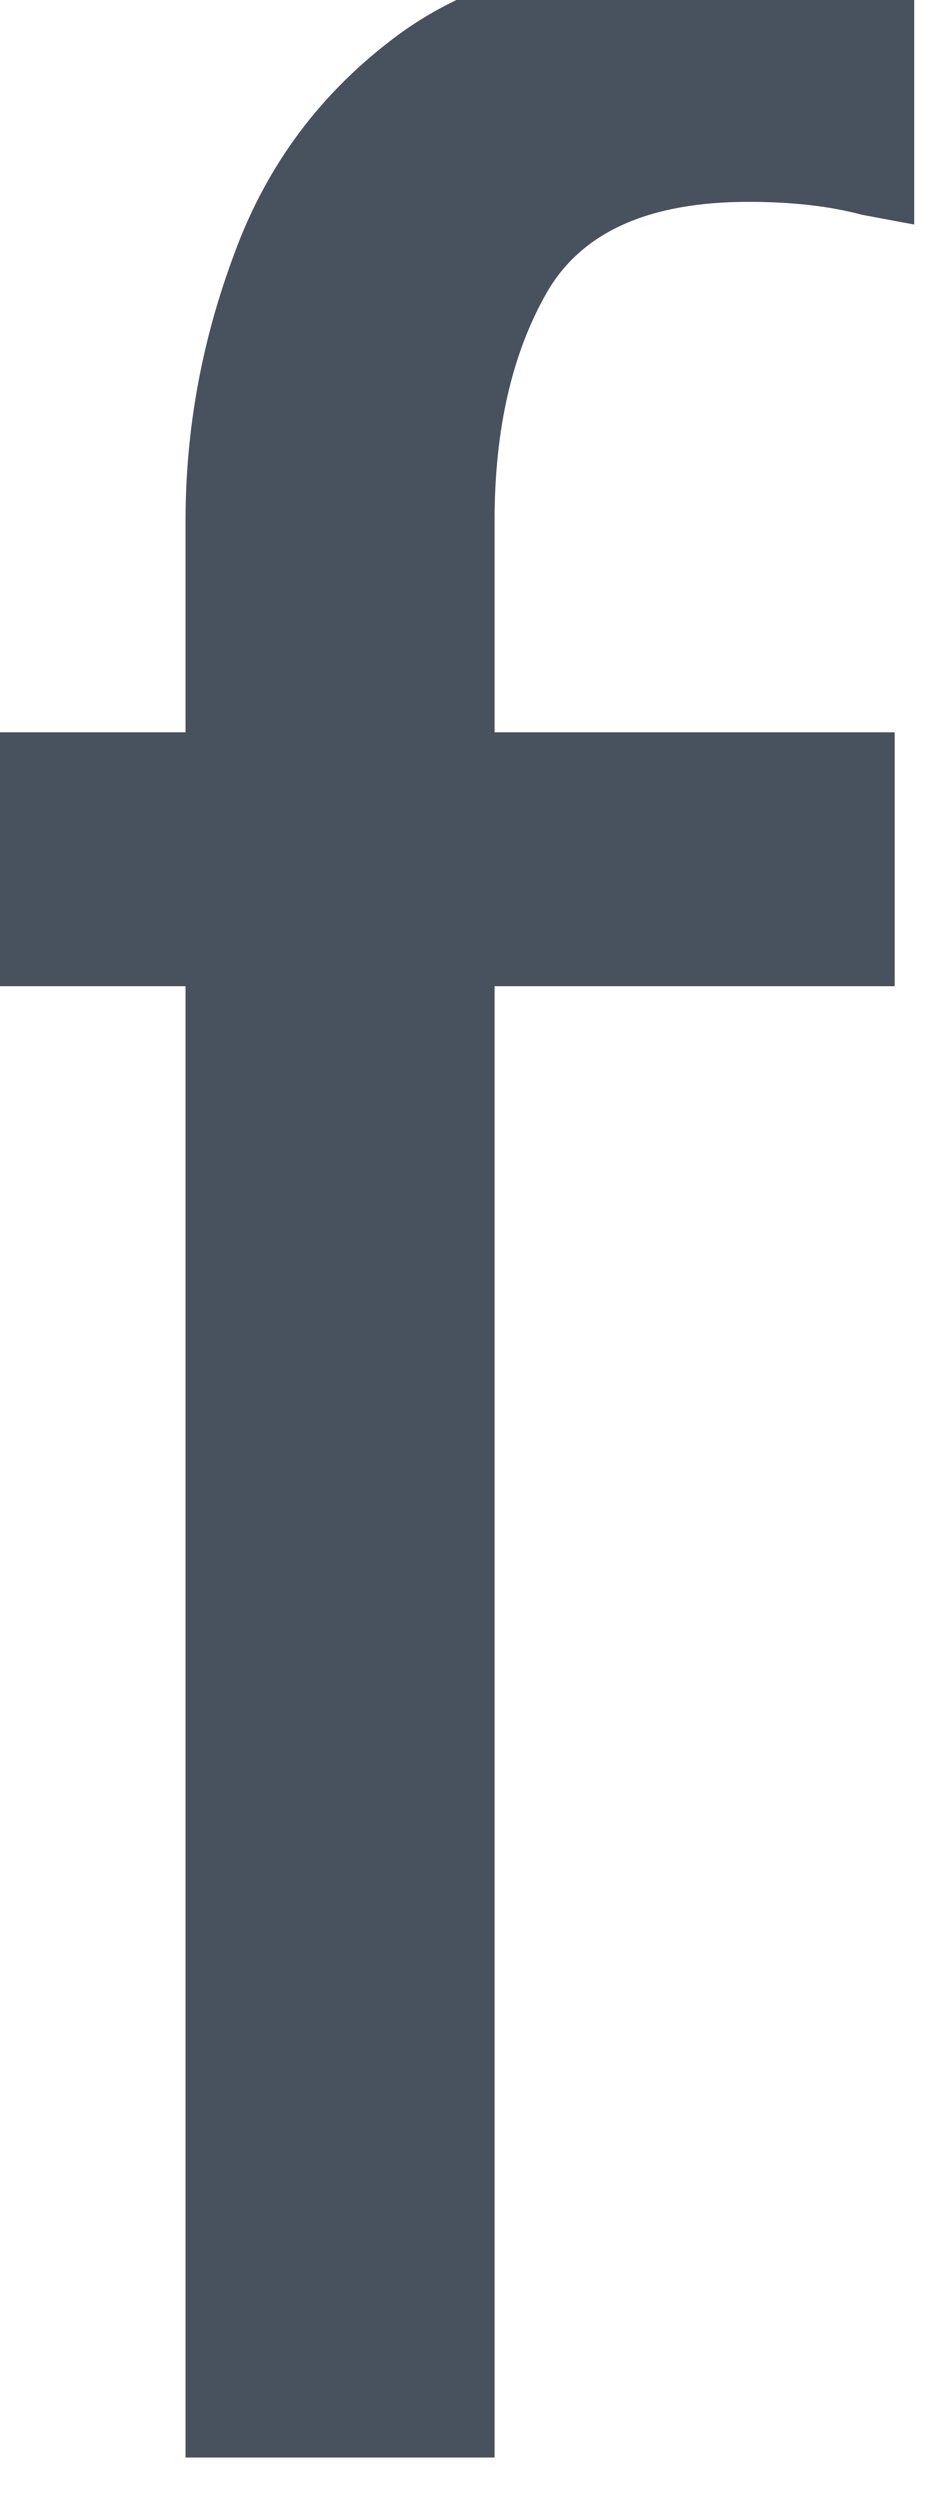 <svg width="6" height="16" viewBox="0 0 6 16" fill="none" xmlns="http://www.w3.org/2000/svg" xmlns:xlink="http://www.w3.org/1999/xlink">
<path d="M1.188,15.729L1.188,6.312L-0.625,6.312L-0.625,4.687L1.188,4.687L1.188,3.333C1.188,2.75 1.292,2.18 1.5,1.625C1.708,1.055 2.056,0.59 2.542,0.229C3.028,-0.132 3.688,-0.313 4.521,-0.313C4.924,-0.313 5.243,-0.278 5.479,-0.208C5.729,-0.153 5.854,-0.125 5.854,-0.125L5.854,1.437C5.854,1.437 5.743,1.417 5.521,1.375C5.313,1.319 5.069,1.292 4.792,1.292C4.153,1.292 3.722,1.486 3.5,1.875C3.278,2.264 3.167,2.75 3.167,3.333L3.167,4.687L5.729,4.687L5.729,6.312L3.167,6.312L3.167,15.729L1.188,15.729Z" fill="#48525F"/>
</svg>
